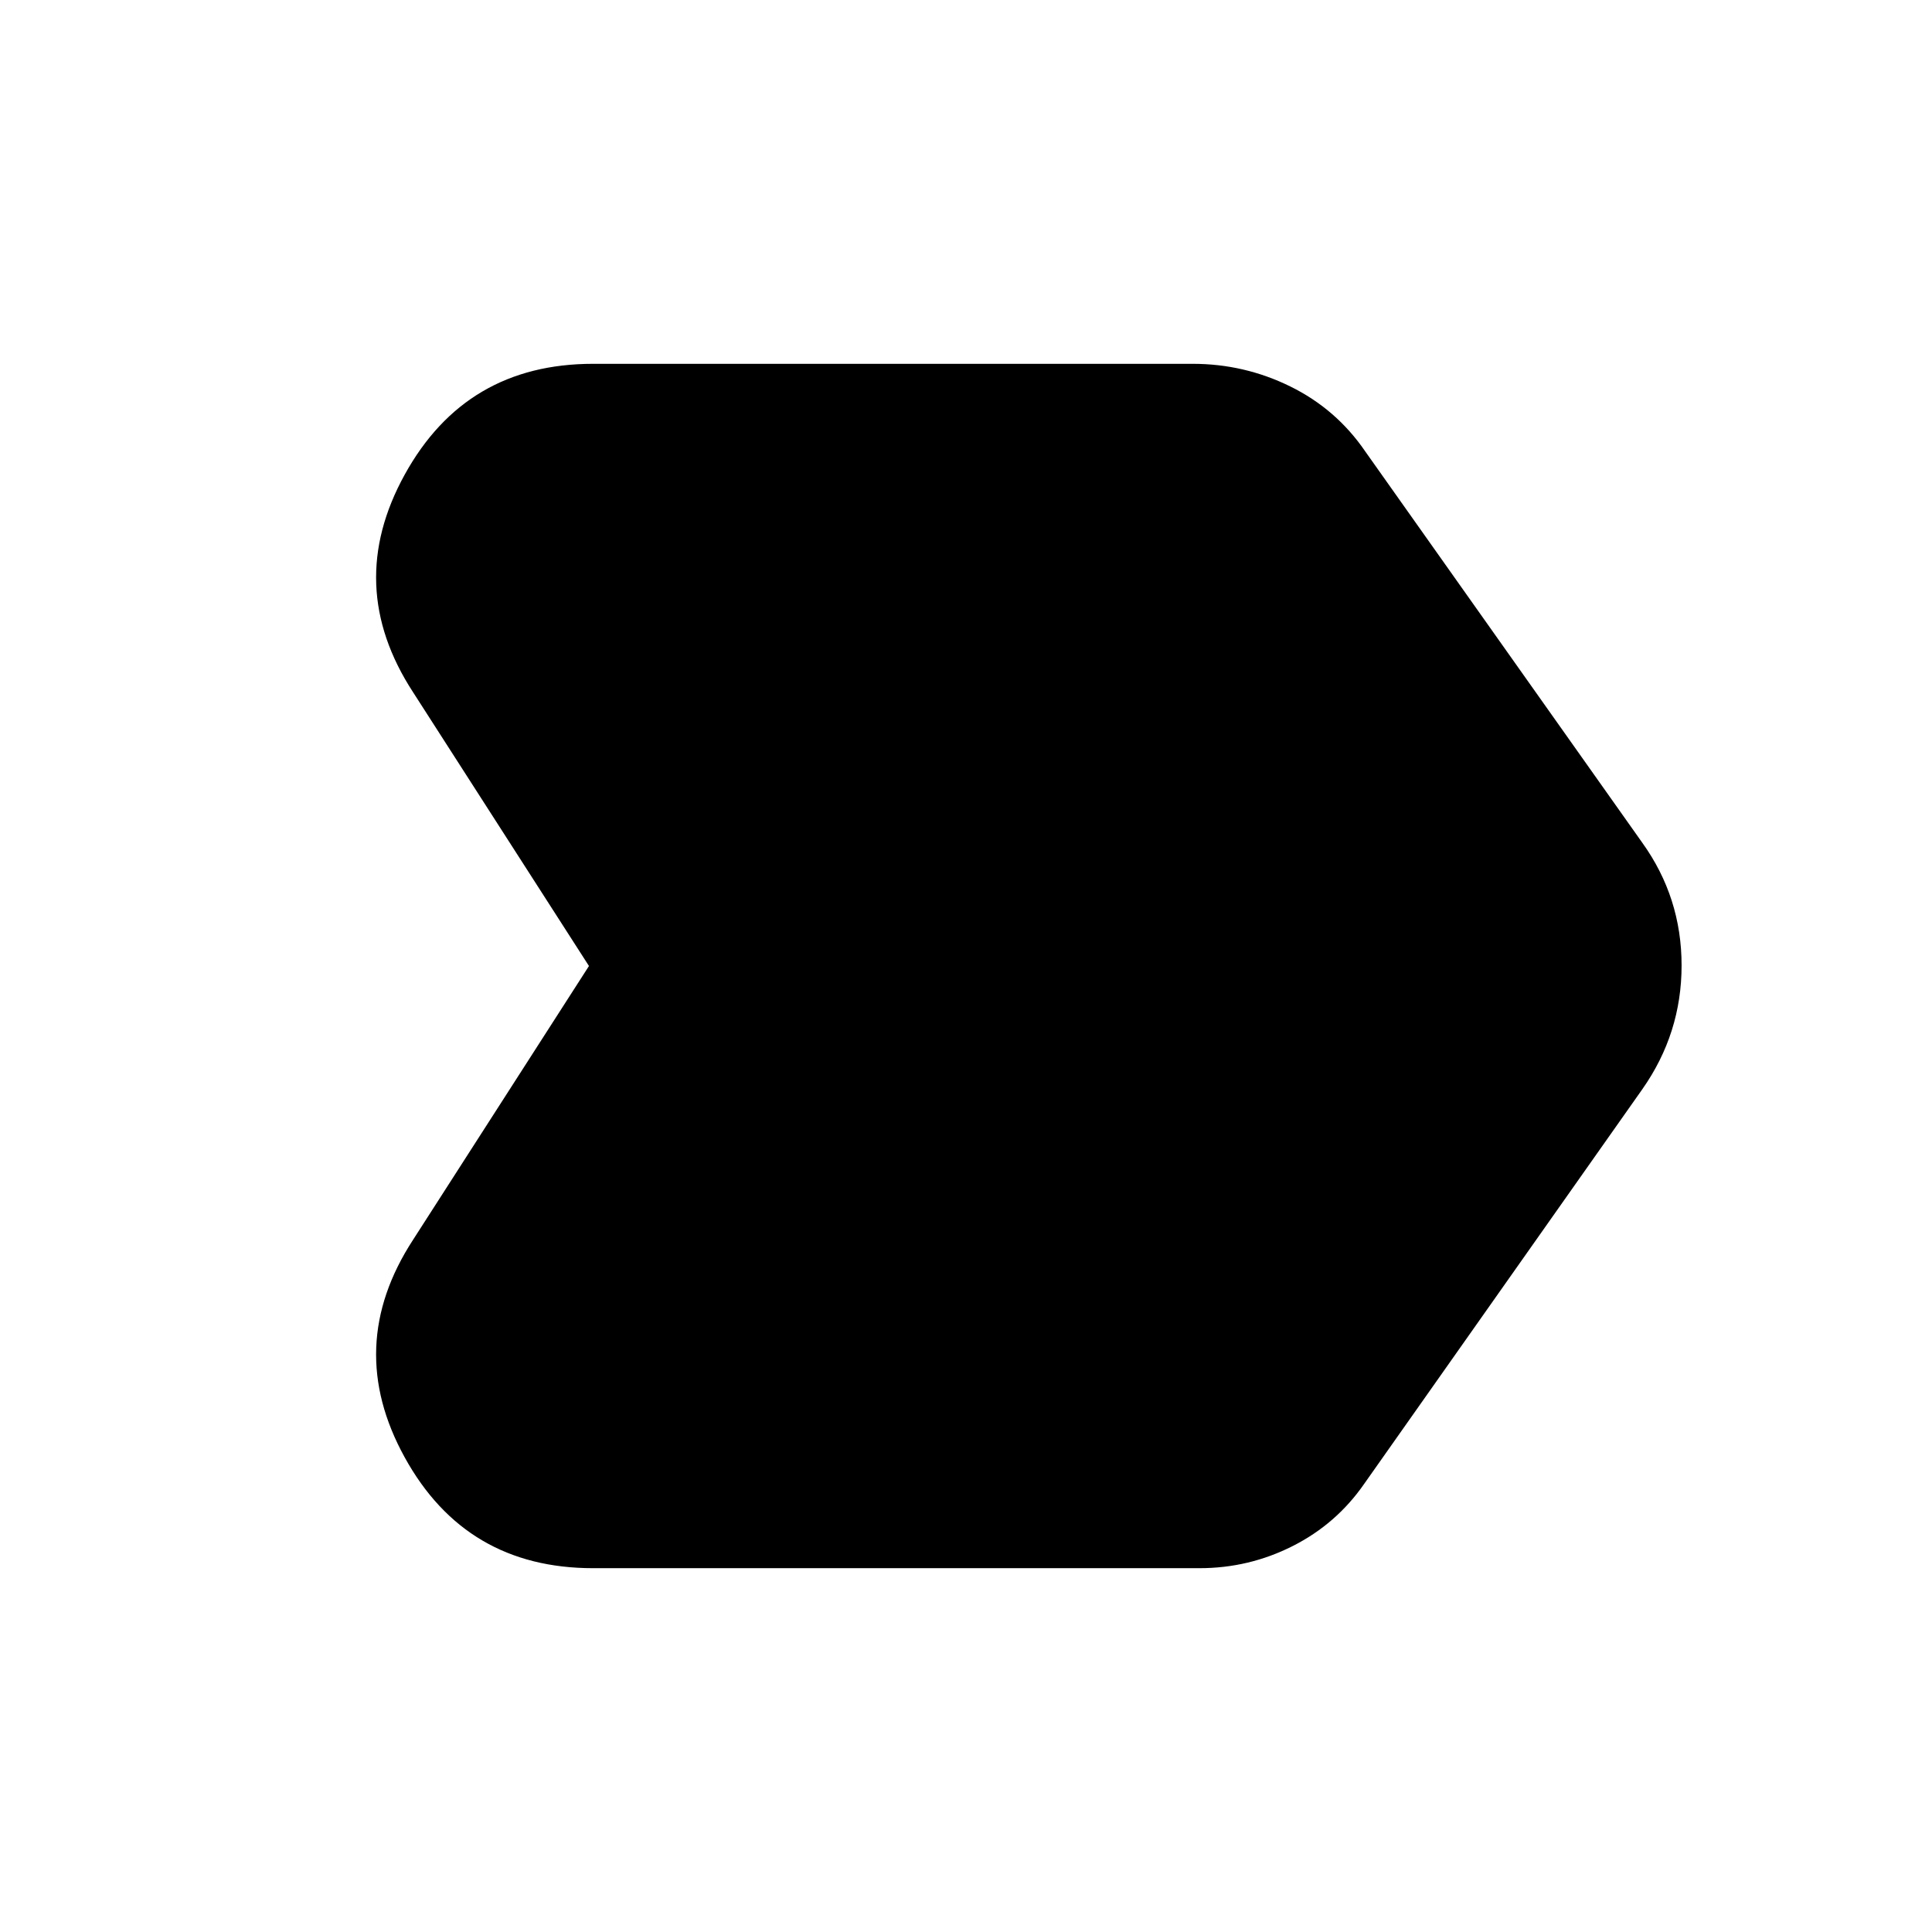 <svg xmlns="http://www.w3.org/2000/svg" height="24" viewBox="0 -960 960 960" width="24"><path d="M294.7-180.78q-63.26 0-93.61-55.07-30.35-55.06 4.13-108.06L292.65-480l-87.43-136.09q-34.48-53-4.13-108.06 30.35-55.07 93.61-55.07h297.95q25.65 0 48.52 11.26 22.87 11.26 37.27 32.35l137.6 194.35q19.53 27.22 19.53 60.98t-19.53 61.54L677.87-222.7q-13.83 19.96-35.57 30.94-21.73 10.98-46.26 10.98H294.7Z"/></svg>